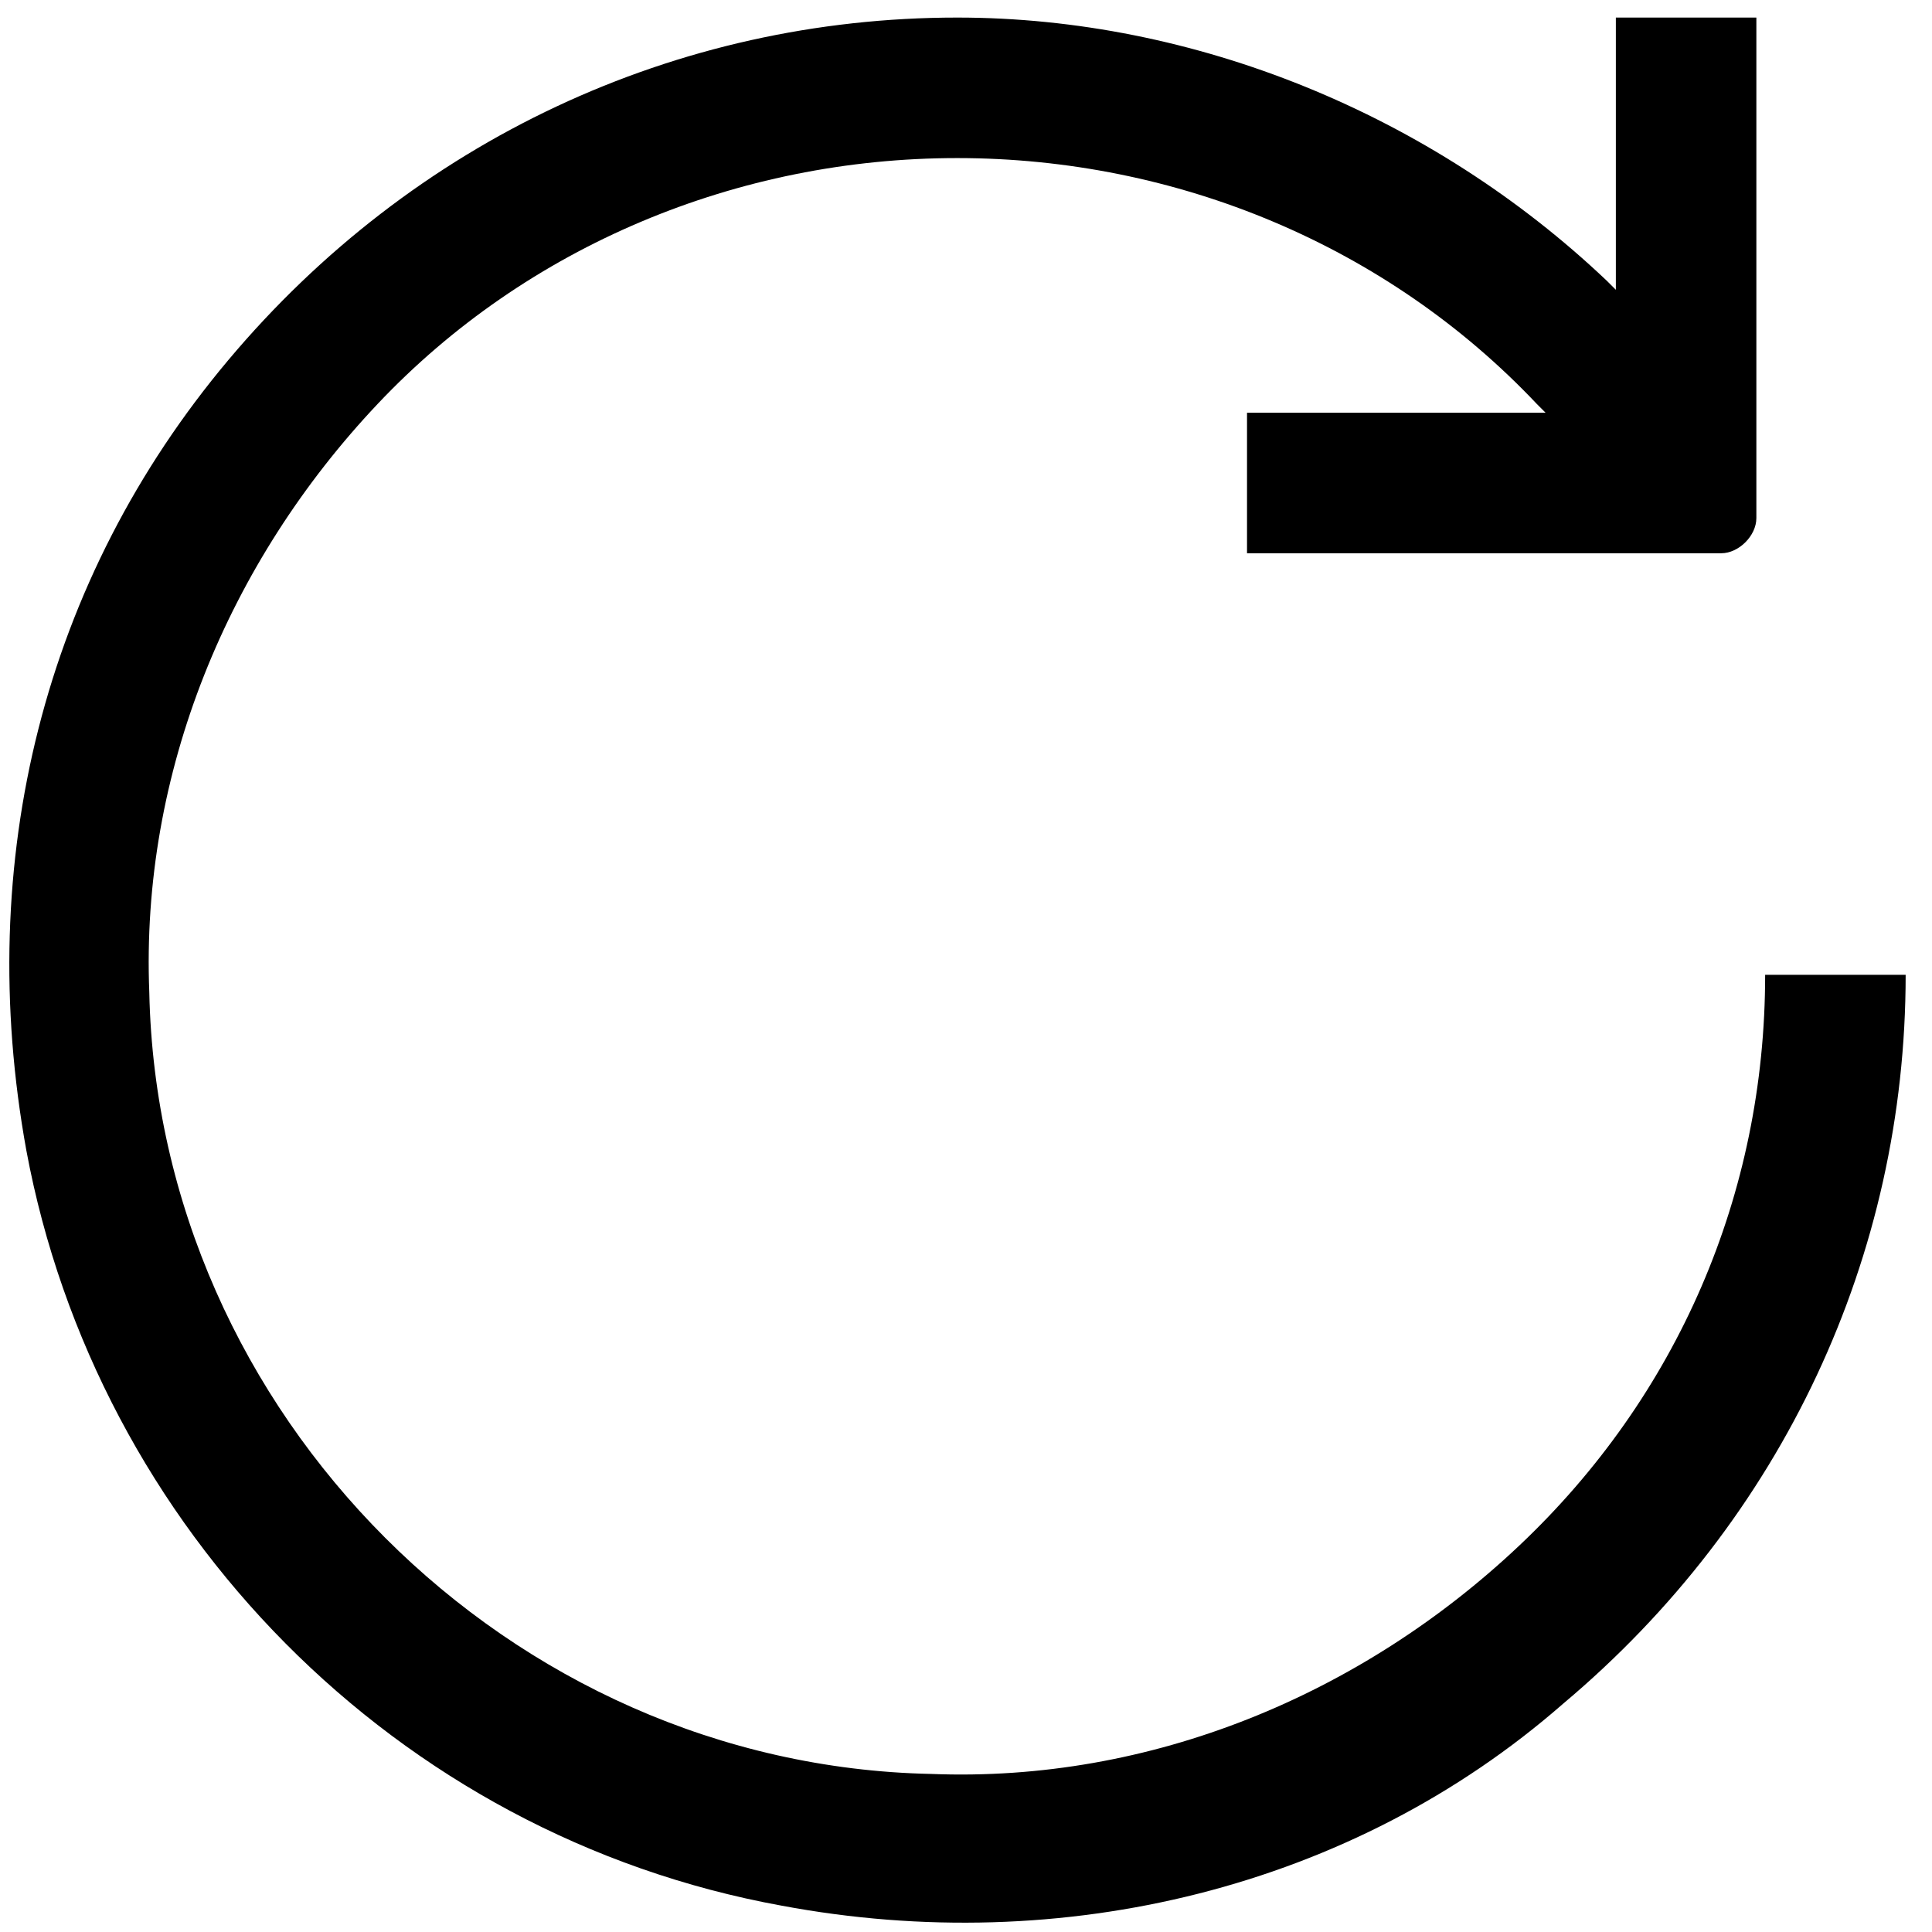 <?xml version="1.0" standalone="no"?><!DOCTYPE svg PUBLIC "-//W3C//DTD SVG 1.1//EN" "http://www.w3.org/Graphics/SVG/1.1/DTD/svg11.dtd"><svg class="icon" width="200px" height="200.00px" viewBox="0 0 1024 1024" version="1.1" xmlns="http://www.w3.org/2000/svg"><path   d="M13.964 609.745c37.236 200.145 195.491 363.055 400.291 400.291 148.945 27.927 302.545-9.309 414.255-107.055 116.364-97.745 181.527-237.382 181.527-386.327h-74.473c0 116.364-46.545 223.418-130.327 302.545-83.782 79.127-195.491 125.673-311.855 121.018-223.418-4.655-409.6-190.836-414.255-414.255-4.655-116.364 41.891-228.073 121.018-311.855C279.273 130.327 390.982 83.782 507.345 83.782s228.073 46.545 307.2 130.327l4.655 4.655h-158.255v74.473h251.345c9.309 0 18.618-9.309 18.618-18.618V9.309h-74.473v144.291l-4.655-4.655c-93.091-88.436-218.764-139.636-344.436-139.636-148.945 0-288.582 65.164-386.327 181.527C23.273 307.2-13.964 456.145 13.964 609.745z"  /></svg>